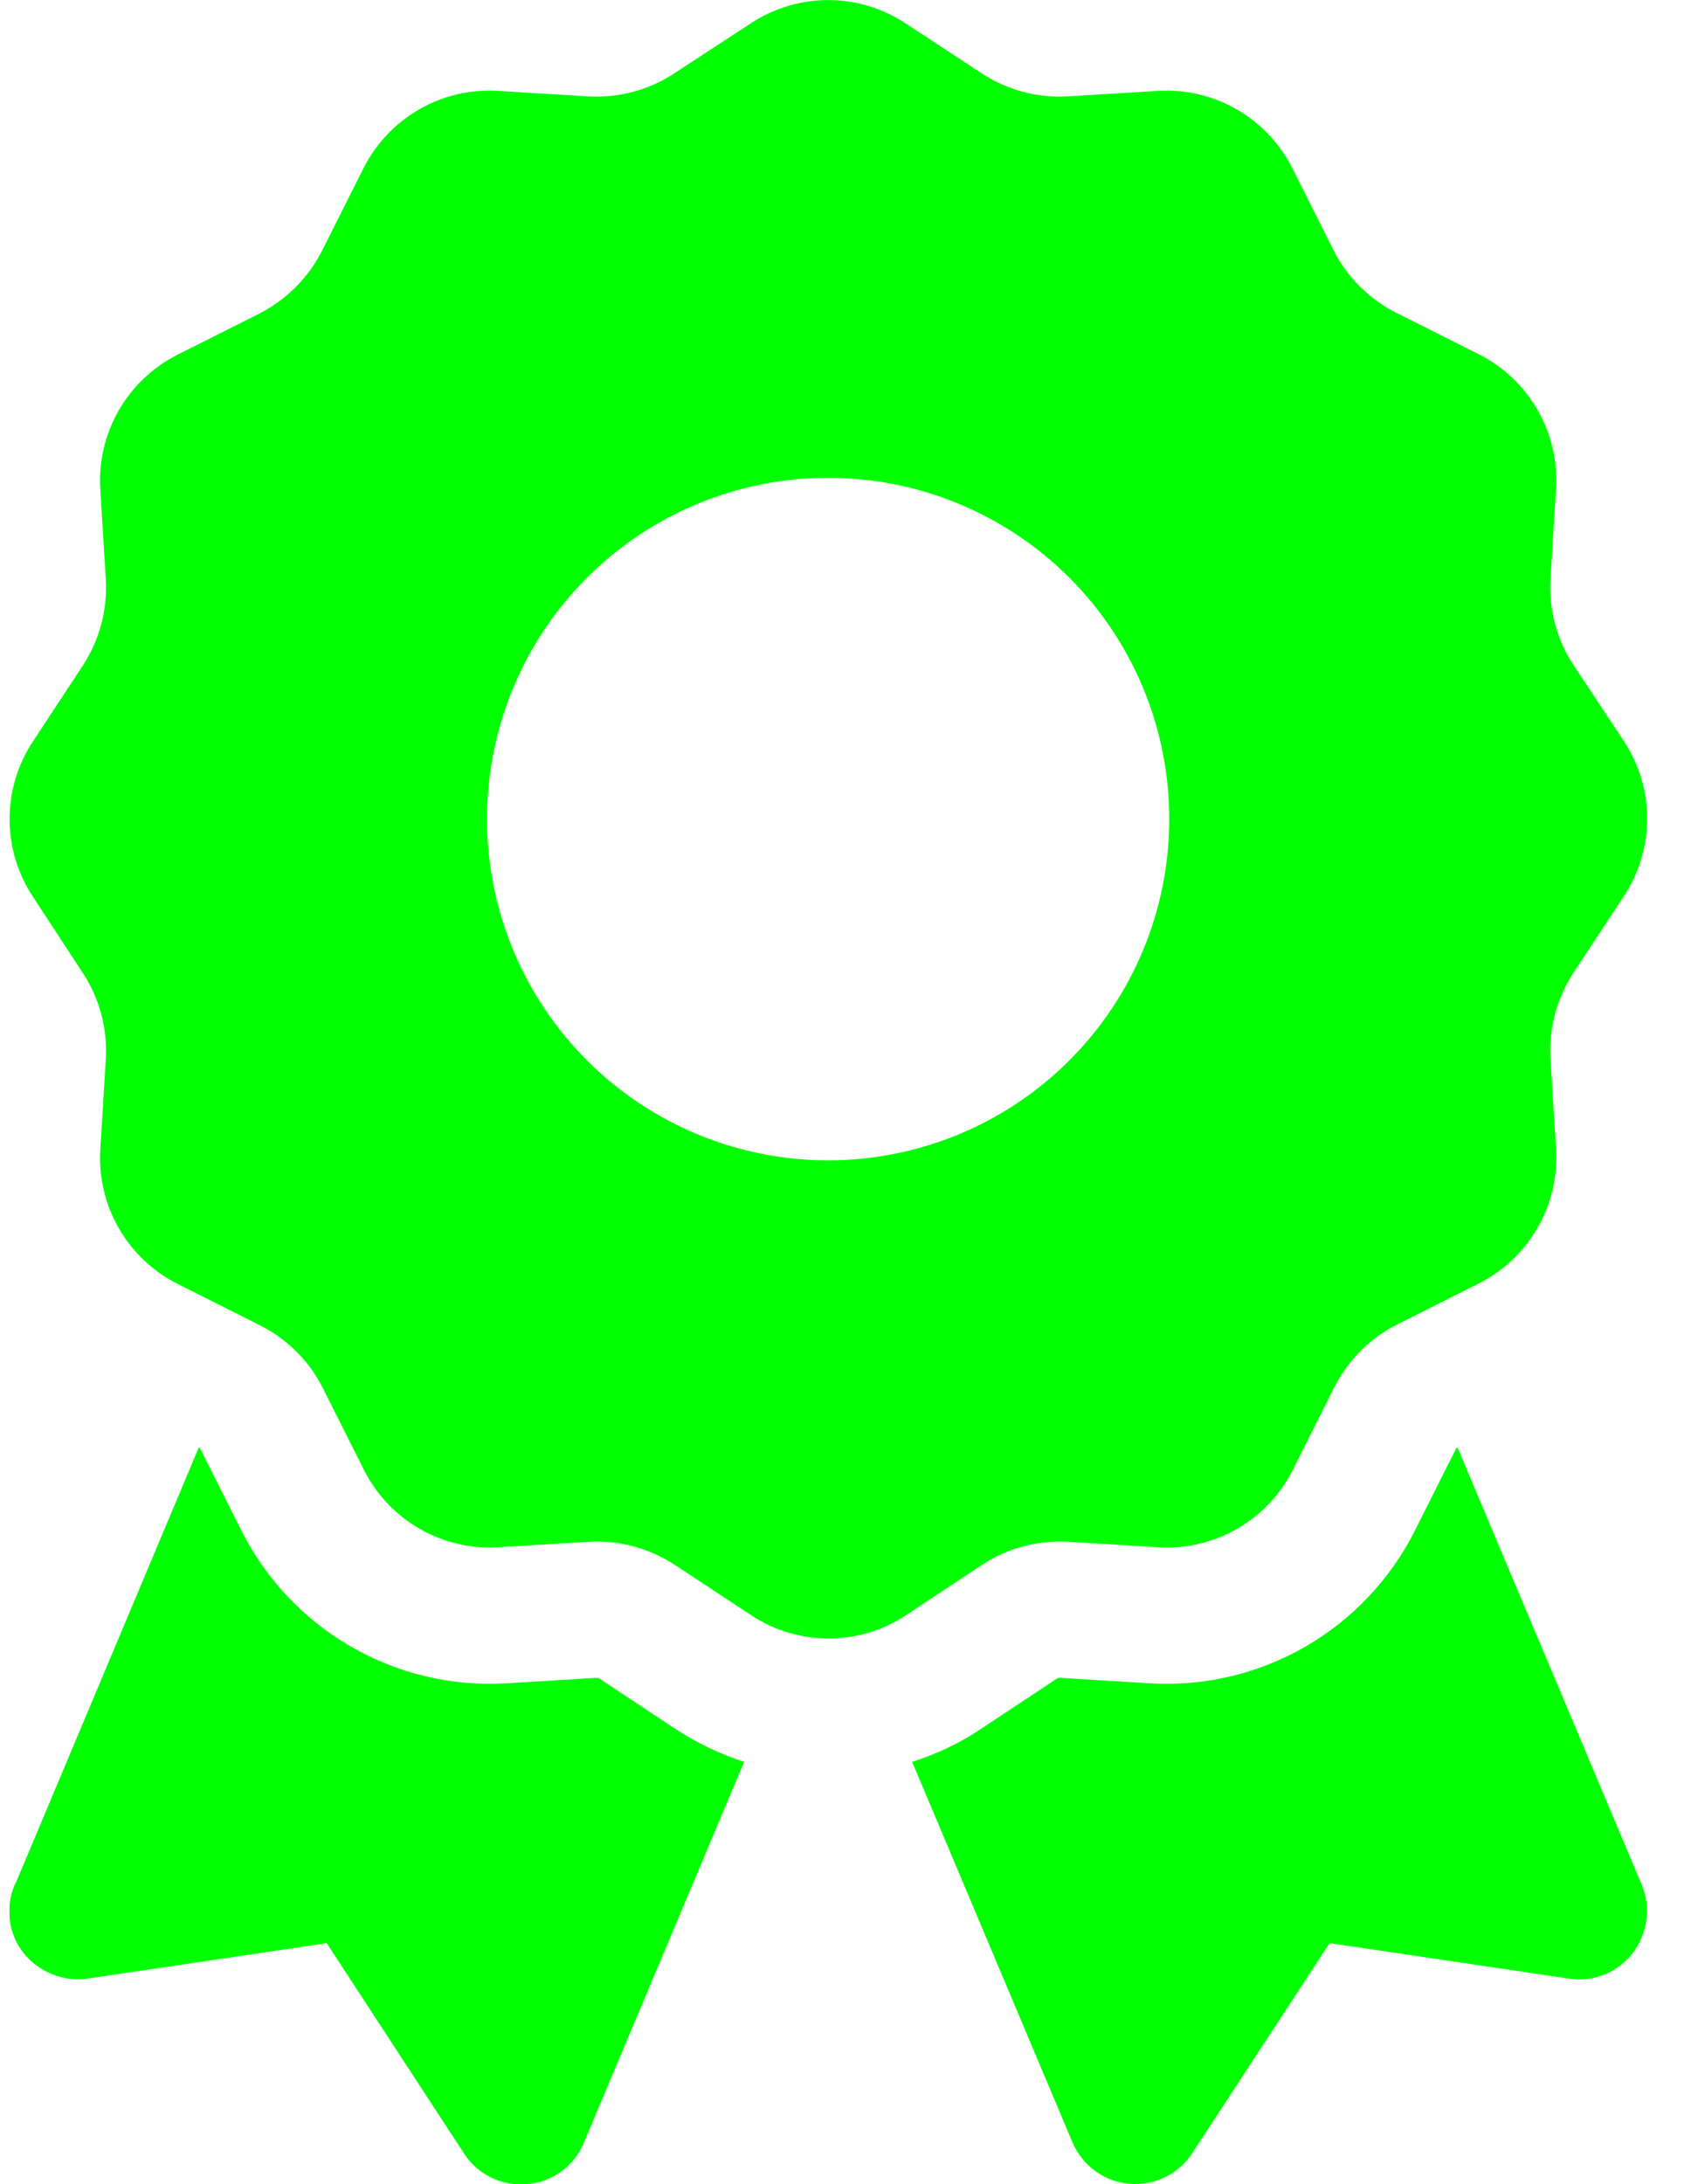 <svg width="28" height="36" viewBox="0 0 28 36" fill="none" xmlns="http://www.w3.org/2000/svg">
<g clip-path="url(#clip0_32_103)">
<path d="M12.377 0.387C13.15 -0.127 14.162 -0.127 14.936 0.387L16.188 1.209C16.609 1.484 17.102 1.617 17.601 1.589L19.098 1.498C20.026 1.441 20.898 1.948 21.313 2.777L21.988 4.12C22.213 4.57 22.579 4.929 23.022 5.154L24.379 5.836C25.209 6.251 25.715 7.123 25.659 8.051L25.567 9.548C25.539 10.048 25.673 10.547 25.947 10.962L26.776 12.213C27.29 12.987 27.29 13.999 26.776 14.773L25.947 16.031C25.673 16.453 25.539 16.945 25.567 17.445L25.659 18.942C25.715 19.87 25.209 20.742 24.379 21.157L23.036 21.832C22.586 22.057 22.227 22.423 22.002 22.866L21.32 24.223C20.905 25.052 20.034 25.558 19.105 25.502L17.608 25.411C17.109 25.383 16.609 25.516 16.195 25.791L14.943 26.62C14.169 27.134 13.157 27.134 12.384 26.62L11.125 25.791C10.703 25.516 10.211 25.383 9.712 25.411L8.214 25.502C7.286 25.558 6.414 25.052 5.999 24.223L5.324 22.88C5.099 22.43 4.734 22.071 4.291 21.846L2.934 21.164C2.104 20.749 1.598 19.877 1.654 18.949L1.745 17.451C1.773 16.952 1.64 16.453 1.366 16.038L0.543 14.78C0.03 14.006 0.03 12.994 0.543 12.22L1.366 10.969C1.64 10.547 1.773 10.055 1.745 9.555L1.654 8.058C1.598 7.13 2.104 6.258 2.934 5.843L4.277 5.168C4.727 4.936 5.092 4.57 5.317 4.12L5.992 2.777C6.407 1.948 7.279 1.441 8.207 1.498L9.705 1.589C10.204 1.617 10.703 1.484 11.118 1.209L12.377 0.387ZM19.281 13.5C19.281 12.008 18.689 10.577 17.634 9.522C16.579 8.468 15.148 7.875 13.656 7.875C12.164 7.875 10.734 8.468 9.679 9.522C8.624 10.577 8.031 12.008 8.031 13.5C8.031 14.992 8.624 16.422 9.679 17.477C10.734 18.532 12.164 19.125 13.656 19.125C15.148 19.125 16.579 18.532 17.634 17.477C18.689 16.422 19.281 14.992 19.281 13.5ZM0.248 31.064L3.278 23.857C3.292 23.864 3.299 23.871 3.306 23.885L3.981 25.228C4.804 26.859 6.512 27.851 8.341 27.745L9.838 27.654C9.852 27.654 9.873 27.654 9.887 27.668L11.139 28.498C11.498 28.73 11.877 28.913 12.271 29.039L9.627 35.318C9.466 35.705 9.107 35.965 8.692 36C8.277 36.035 7.877 35.845 7.652 35.494L5.387 32.027L1.443 32.611C1.042 32.667 0.641 32.505 0.388 32.189C0.135 31.873 0.086 31.437 0.241 31.064H0.248ZM17.685 35.311L15.041 29.039C15.435 28.913 15.815 28.737 16.173 28.498L17.425 27.668C17.439 27.661 17.453 27.654 17.474 27.654L18.972 27.745C20.8 27.851 22.509 26.859 23.331 25.228L24.006 23.885C24.013 23.871 24.02 23.864 24.034 23.857L27.072 31.064C27.227 31.437 27.17 31.866 26.924 32.189C26.678 32.513 26.27 32.674 25.869 32.611L21.925 32.027L19.661 35.487C19.436 35.838 19.035 36.028 18.62 35.993C18.205 35.958 17.847 35.691 17.685 35.311Z" fill="#00FF00"/>
</g>
<defs>
<clipPath id="clip0_32_103">
<path d="M0.156 0H27.156V36H0.156V0Z" fill="white"/>
</clipPath>
</defs>
</svg>
